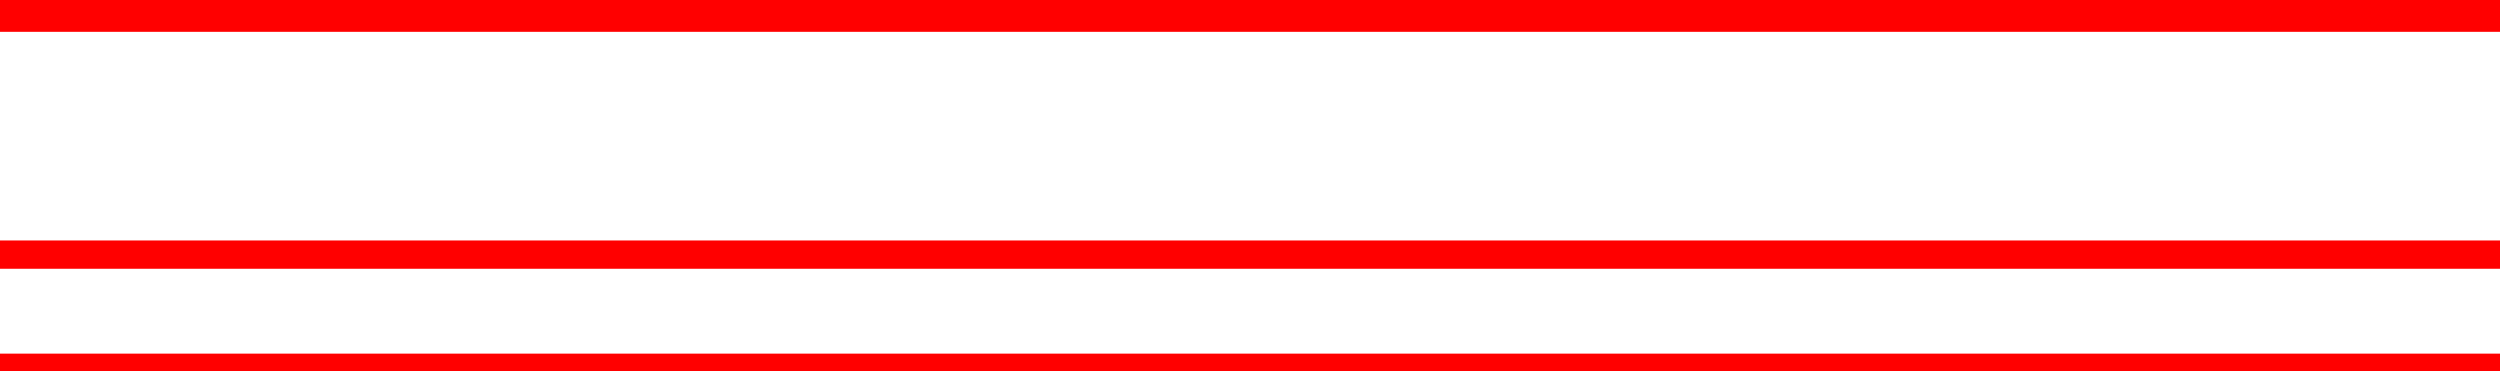 <?xml version="1.0" encoding="UTF-8" standalone="no"?>
<svg xmlns:xlink="http://www.w3.org/1999/xlink" height="105.0px" width="706.95px" xmlns="http://www.w3.org/2000/svg">
  <g transform="matrix(1.0, 0.0, 0.0, 1.0, 327.95, 59.0)">
    <path d="M379.0 -50.0 L-327.95 -50.0 -327.95 -59.0 379.0 -59.0 379.0 -50.0 M-327.95 9.0 L379.0 9.0 379.0 17.0 -327.95 17.0 -327.95 9.0 M-327.95 41.0 L379.0 41.0 379.0 46.0 -327.95 46.0 -327.95 41.0" fill="#ff0000" fill-rule="evenodd" stroke="none"/>
  </g>
</svg>

